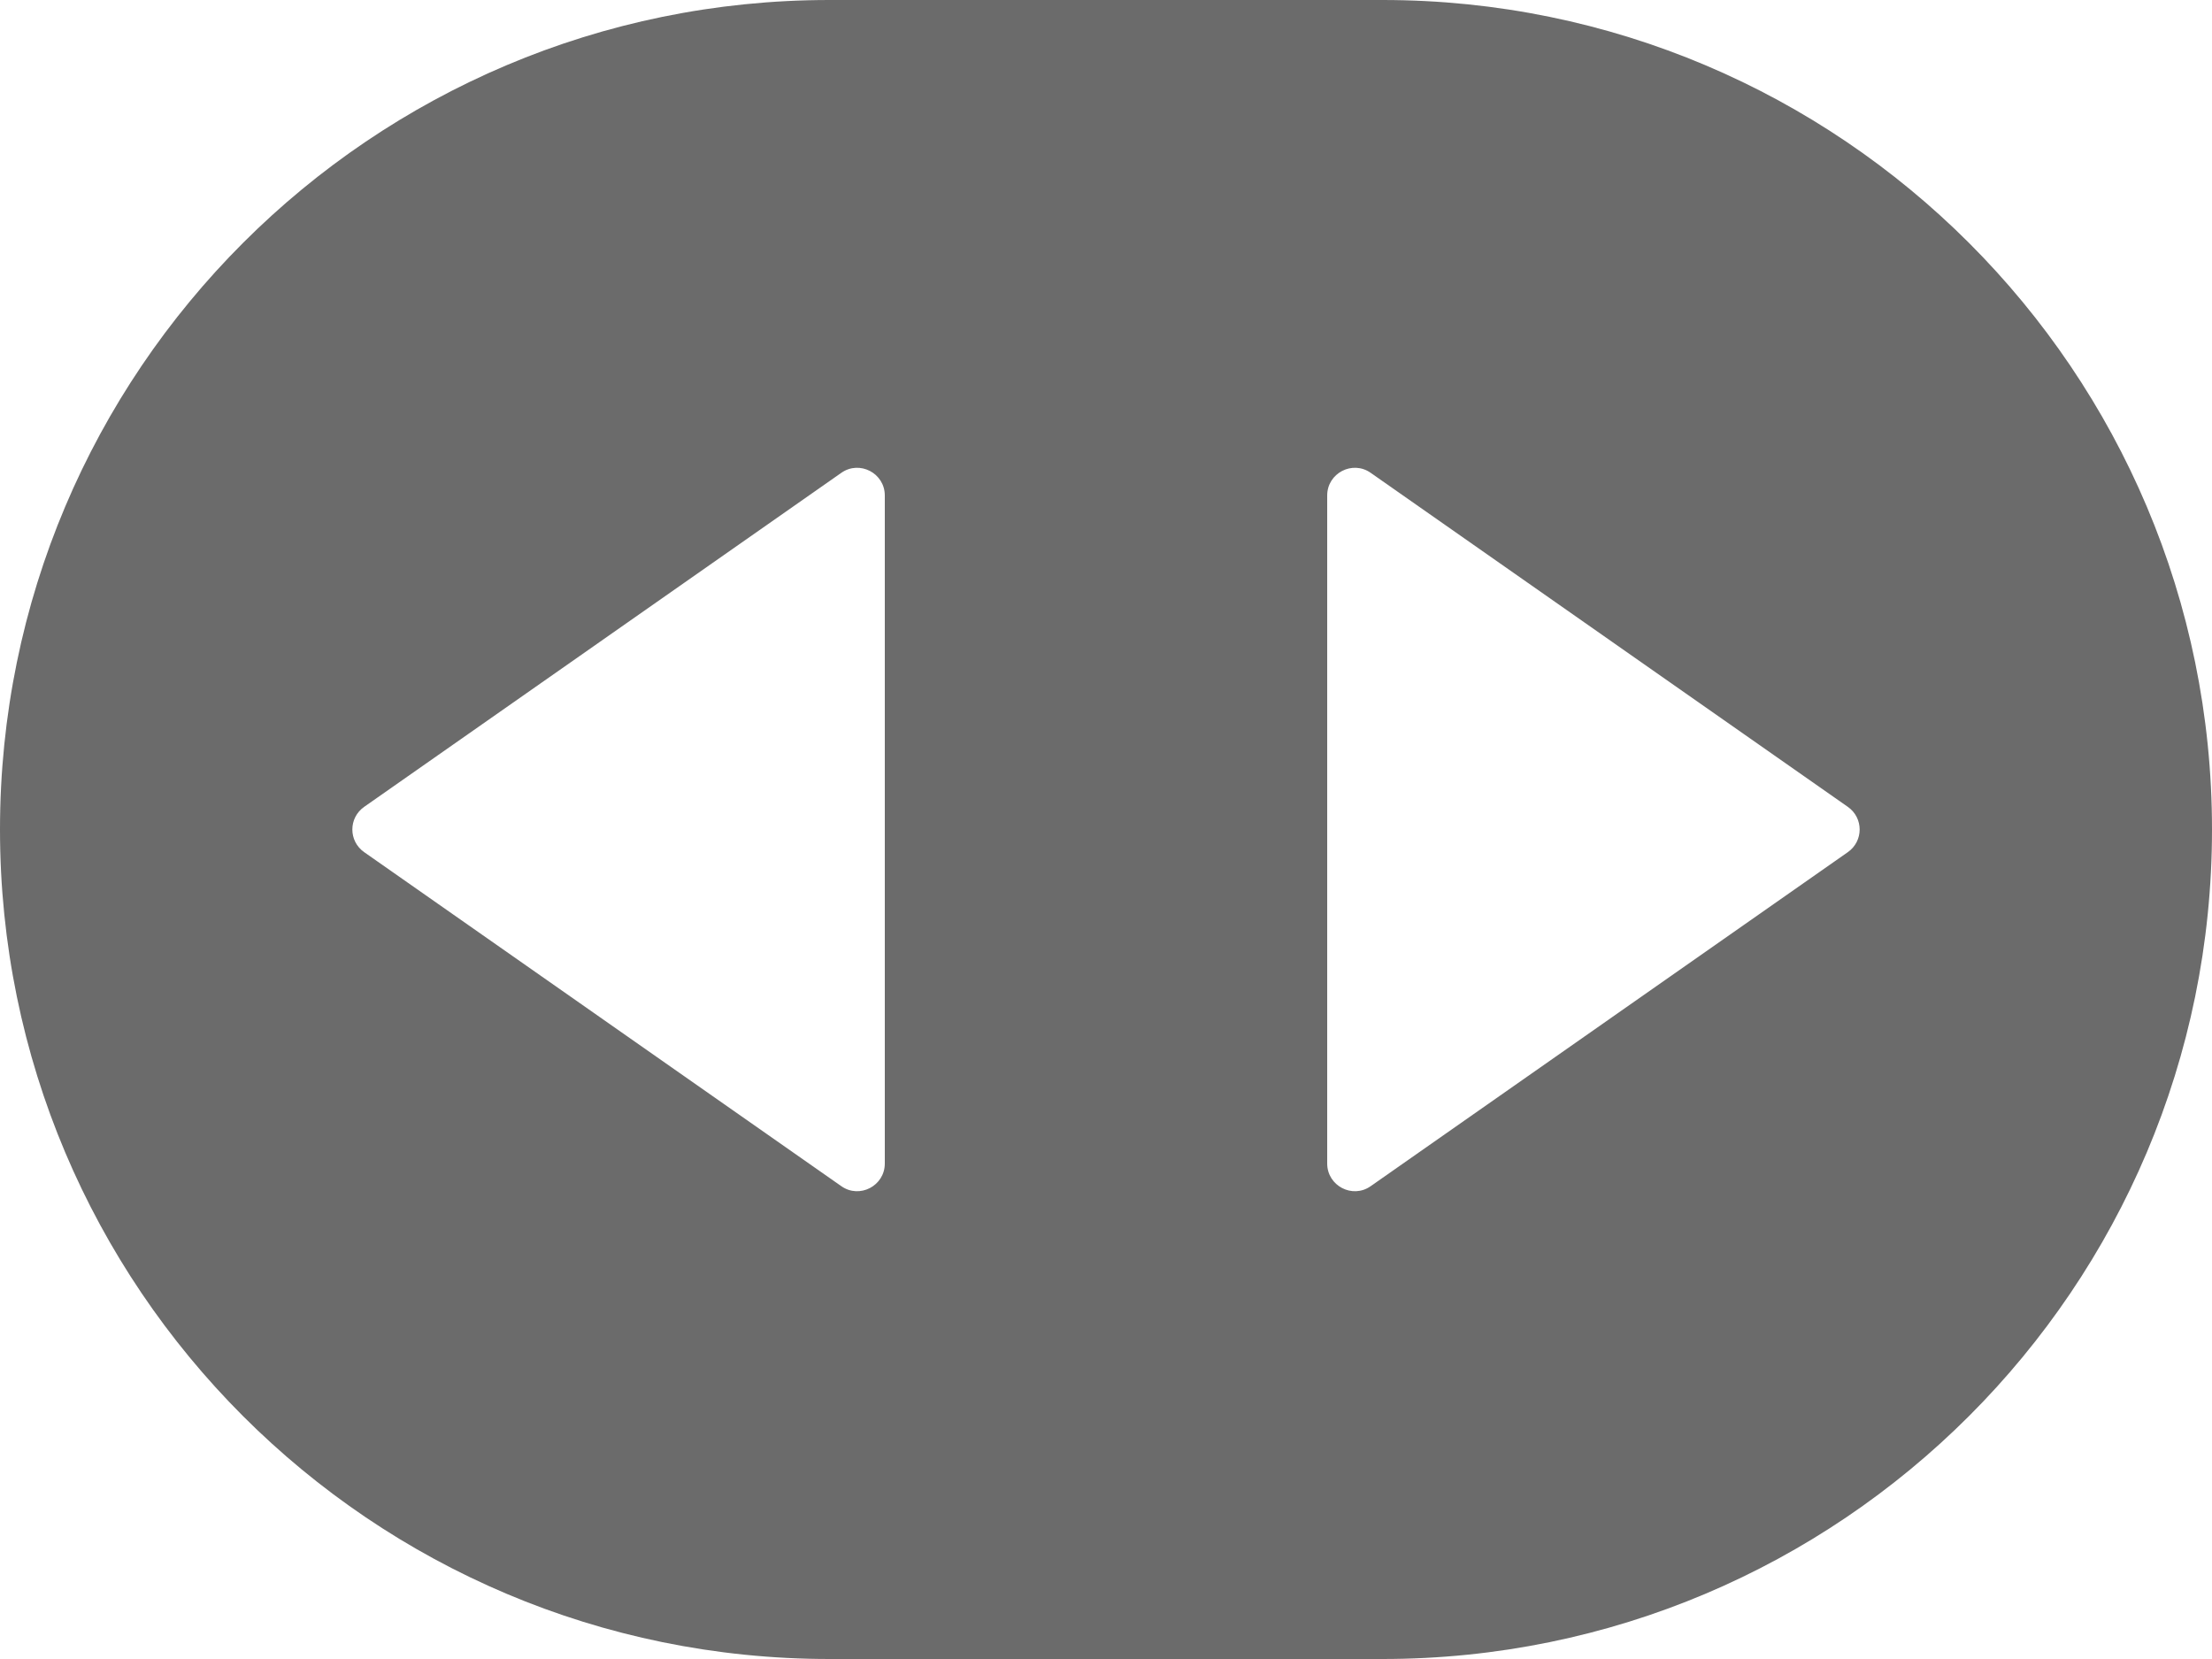 <svg width="20" height="15" viewBox="0 0 20 15" fill="none" xmlns="http://www.w3.org/2000/svg">
<path fill-rule="evenodd" clip-rule="evenodd" d="M7.5 0C3.358 0 0 3.358 0 7.5C0 11.642 3.358 15 7.5 15H12.5C16.642 15 20 11.642 20 7.5C20 3.358 16.642 0 12.5 0H7.5ZM12 4.48C12 4.278 12.228 4.159 12.393 4.275L16.707 7.295C16.85 7.395 16.85 7.605 16.707 7.705L12.393 10.725C12.228 10.841 12 10.722 12 10.52V4.48ZM8 4.48C8 4.278 7.772 4.159 7.607 4.275L3.293 7.295C3.15 7.395 3.15 7.605 3.293 7.705L7.607 10.725C7.772 10.841 8 10.722 8 10.52V4.48Z" fill="#6B6B6B"/>
</svg>
